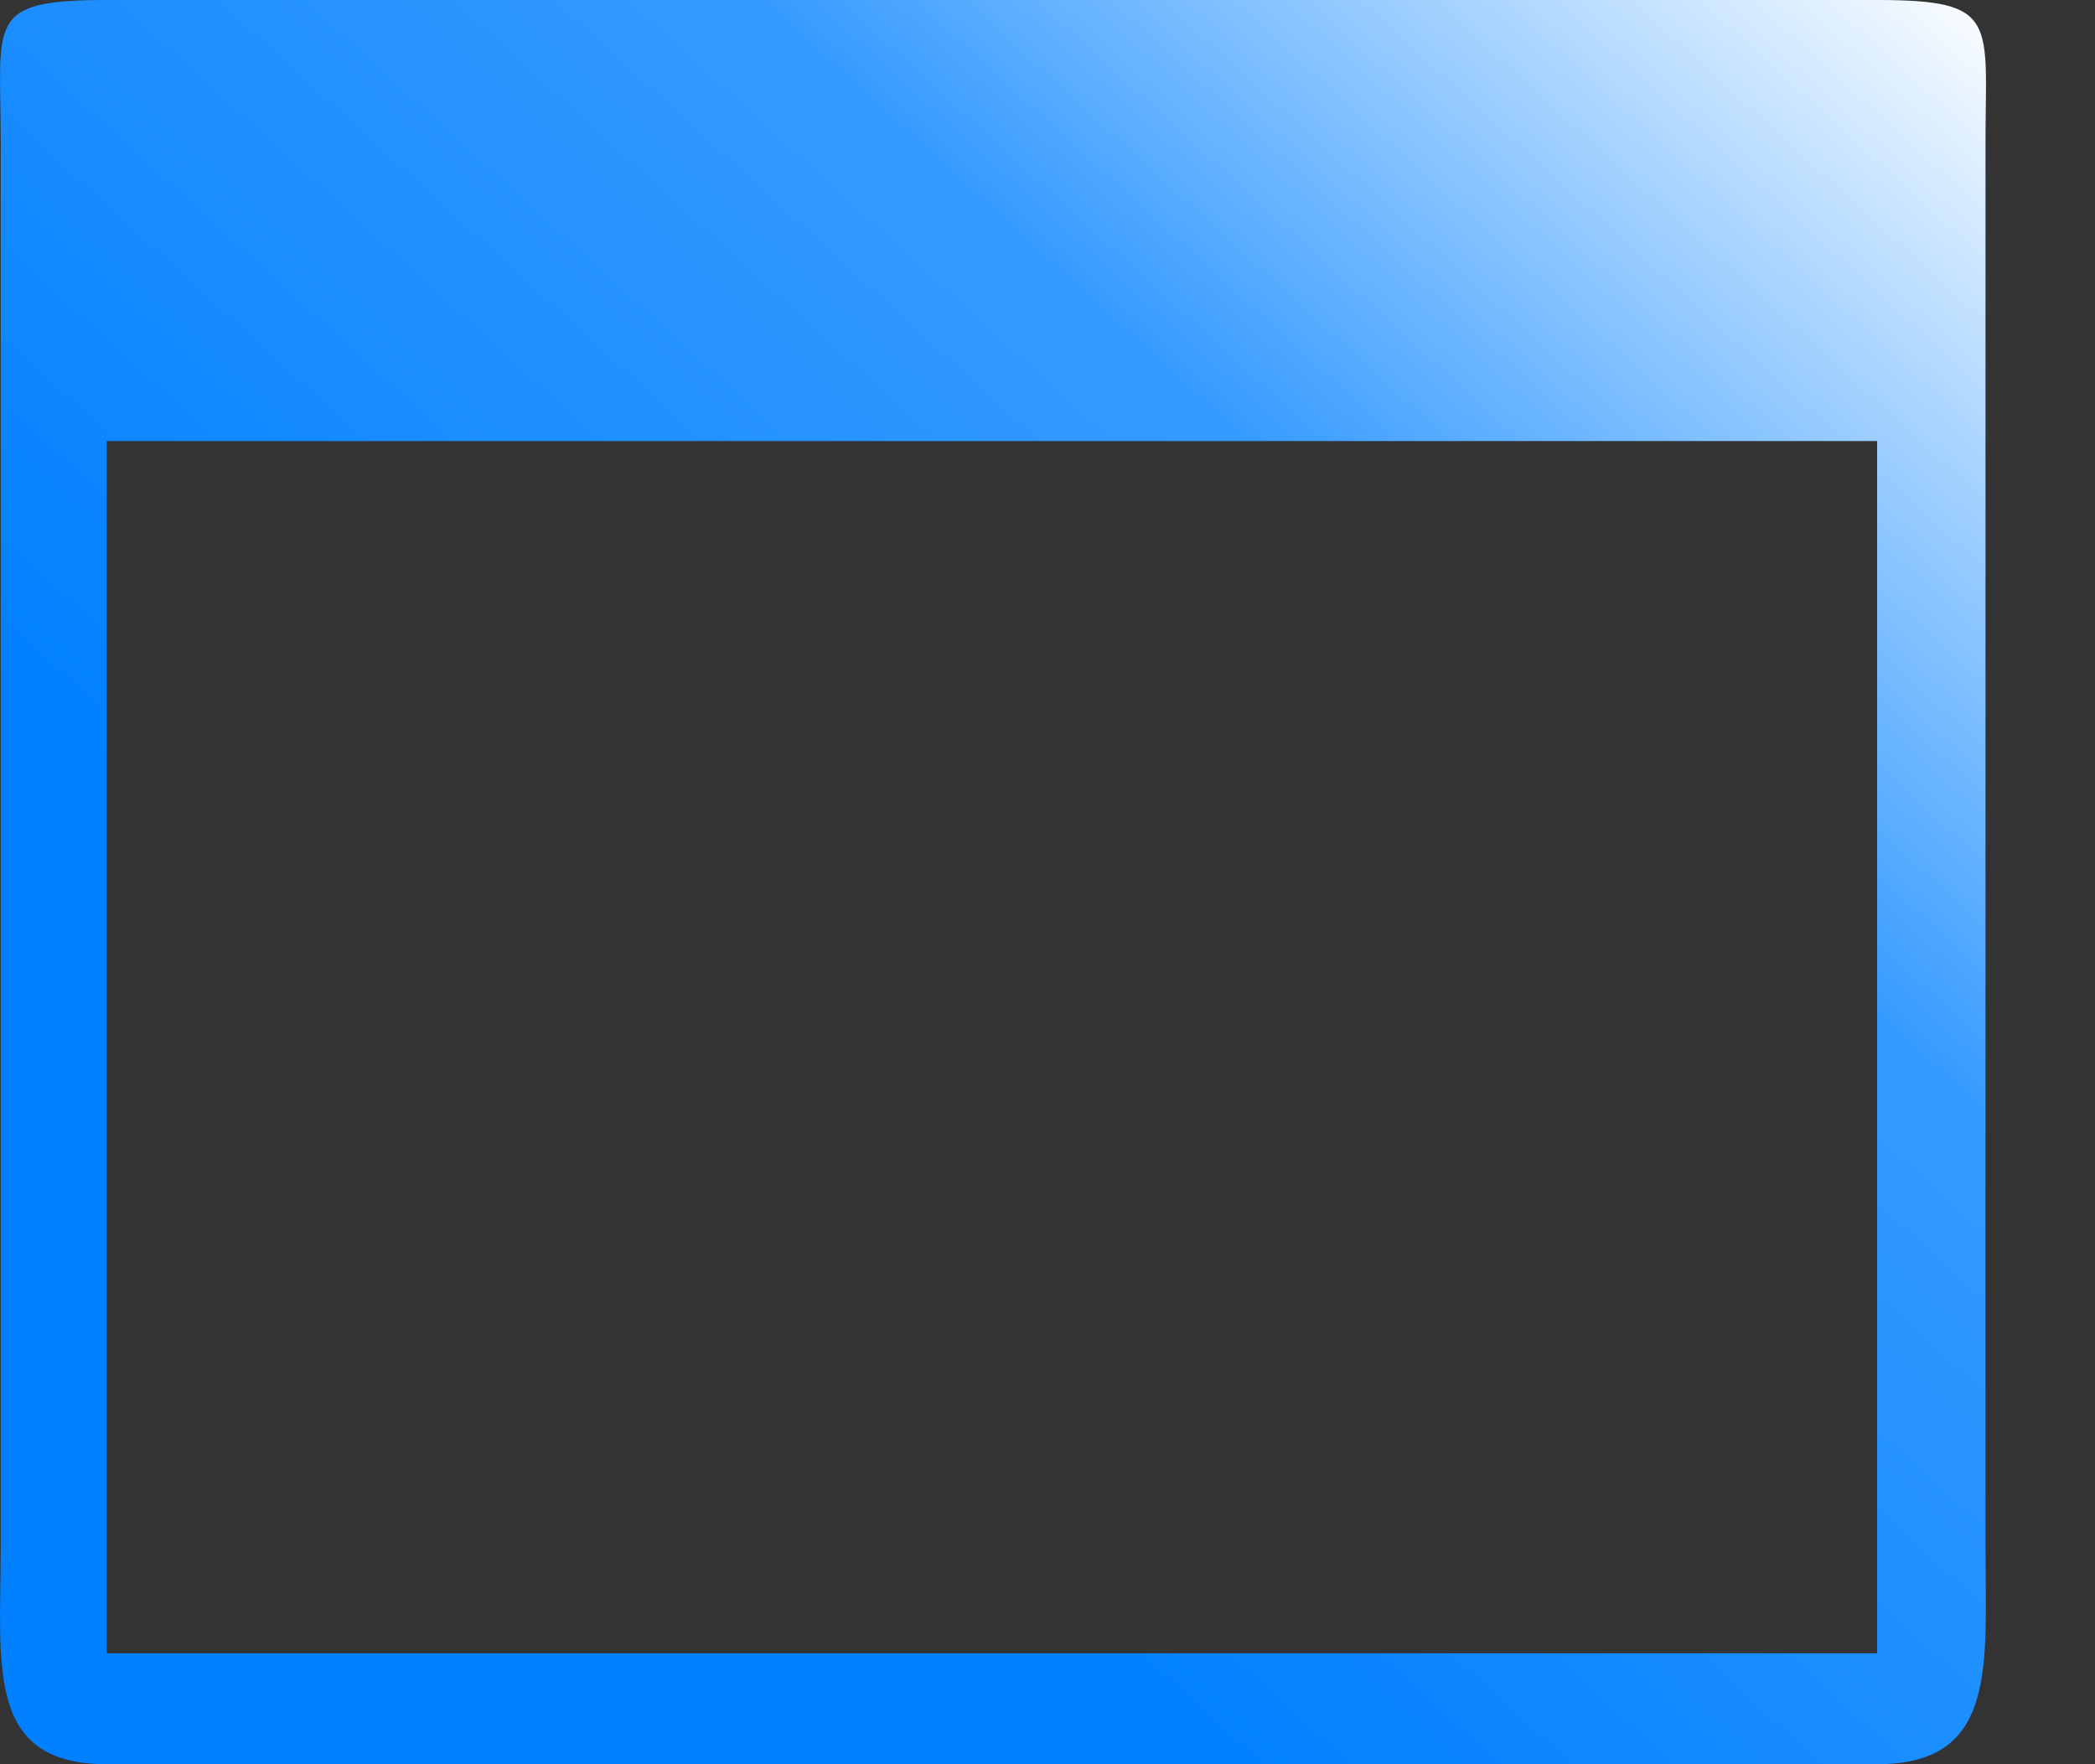 <?xml version="1.0" encoding="UTF-8" standalone="no"?>
<!DOCTYPE svg PUBLIC "-//W3C//DTD SVG 1.1//EN" "http://www.w3.org/Graphics/SVG/1.1/DTD/svg11.dtd">
<svg width="100%" height="100%" viewBox="0 0 19 16" version="1.1" xmlns="http://www.w3.org/2000/svg" xmlns:xlink="http://www.w3.org/1999/xlink" xml:space="preserve" xmlns:serif="http://www.serif.com/" style="fill-rule:evenodd;clip-rule:evenodd;stroke-linejoin:round;stroke-miterlimit:2;">
    <rect x="0" y="0" width="19" height="16" fill="#333333" stroke="none"/>
    <g transform="matrix(1,0,0,1,-2.993,-4)">
        <path d="M20.017,4C21.127,4 21,4.193 21,5.293L21,18C21,19.1 21.117,20 20.017,20L3.961,20C2.851,20 3,19.1 3,18L3,5.293C3,4.193 2.851,4 3.961,4L20.017,4ZM20.017,18.994L20.017,8L3.961,8L3.961,18.994L20.017,18.994Z" style="fill:url(#_Linear1);fill-rule:nonzero;"/>
    </g>
    <defs>
        <linearGradient id="_Linear1" x1="0" y1="0" x2="1" y2="0" gradientUnits="userSpaceOnUse" gradientTransform="matrix(-11.072,12.398,-11.014,-9.836,21.004,4)"><stop offset="0" style="stop-color:white;stop-opacity:1"/><stop offset="0.45" style="stop-color:rgb(54,155,255);stop-opacity:1"/><stop offset="1" style="stop-color:rgb(0,128,255);stop-opacity:1"/></linearGradient>
    </defs>
</svg>
